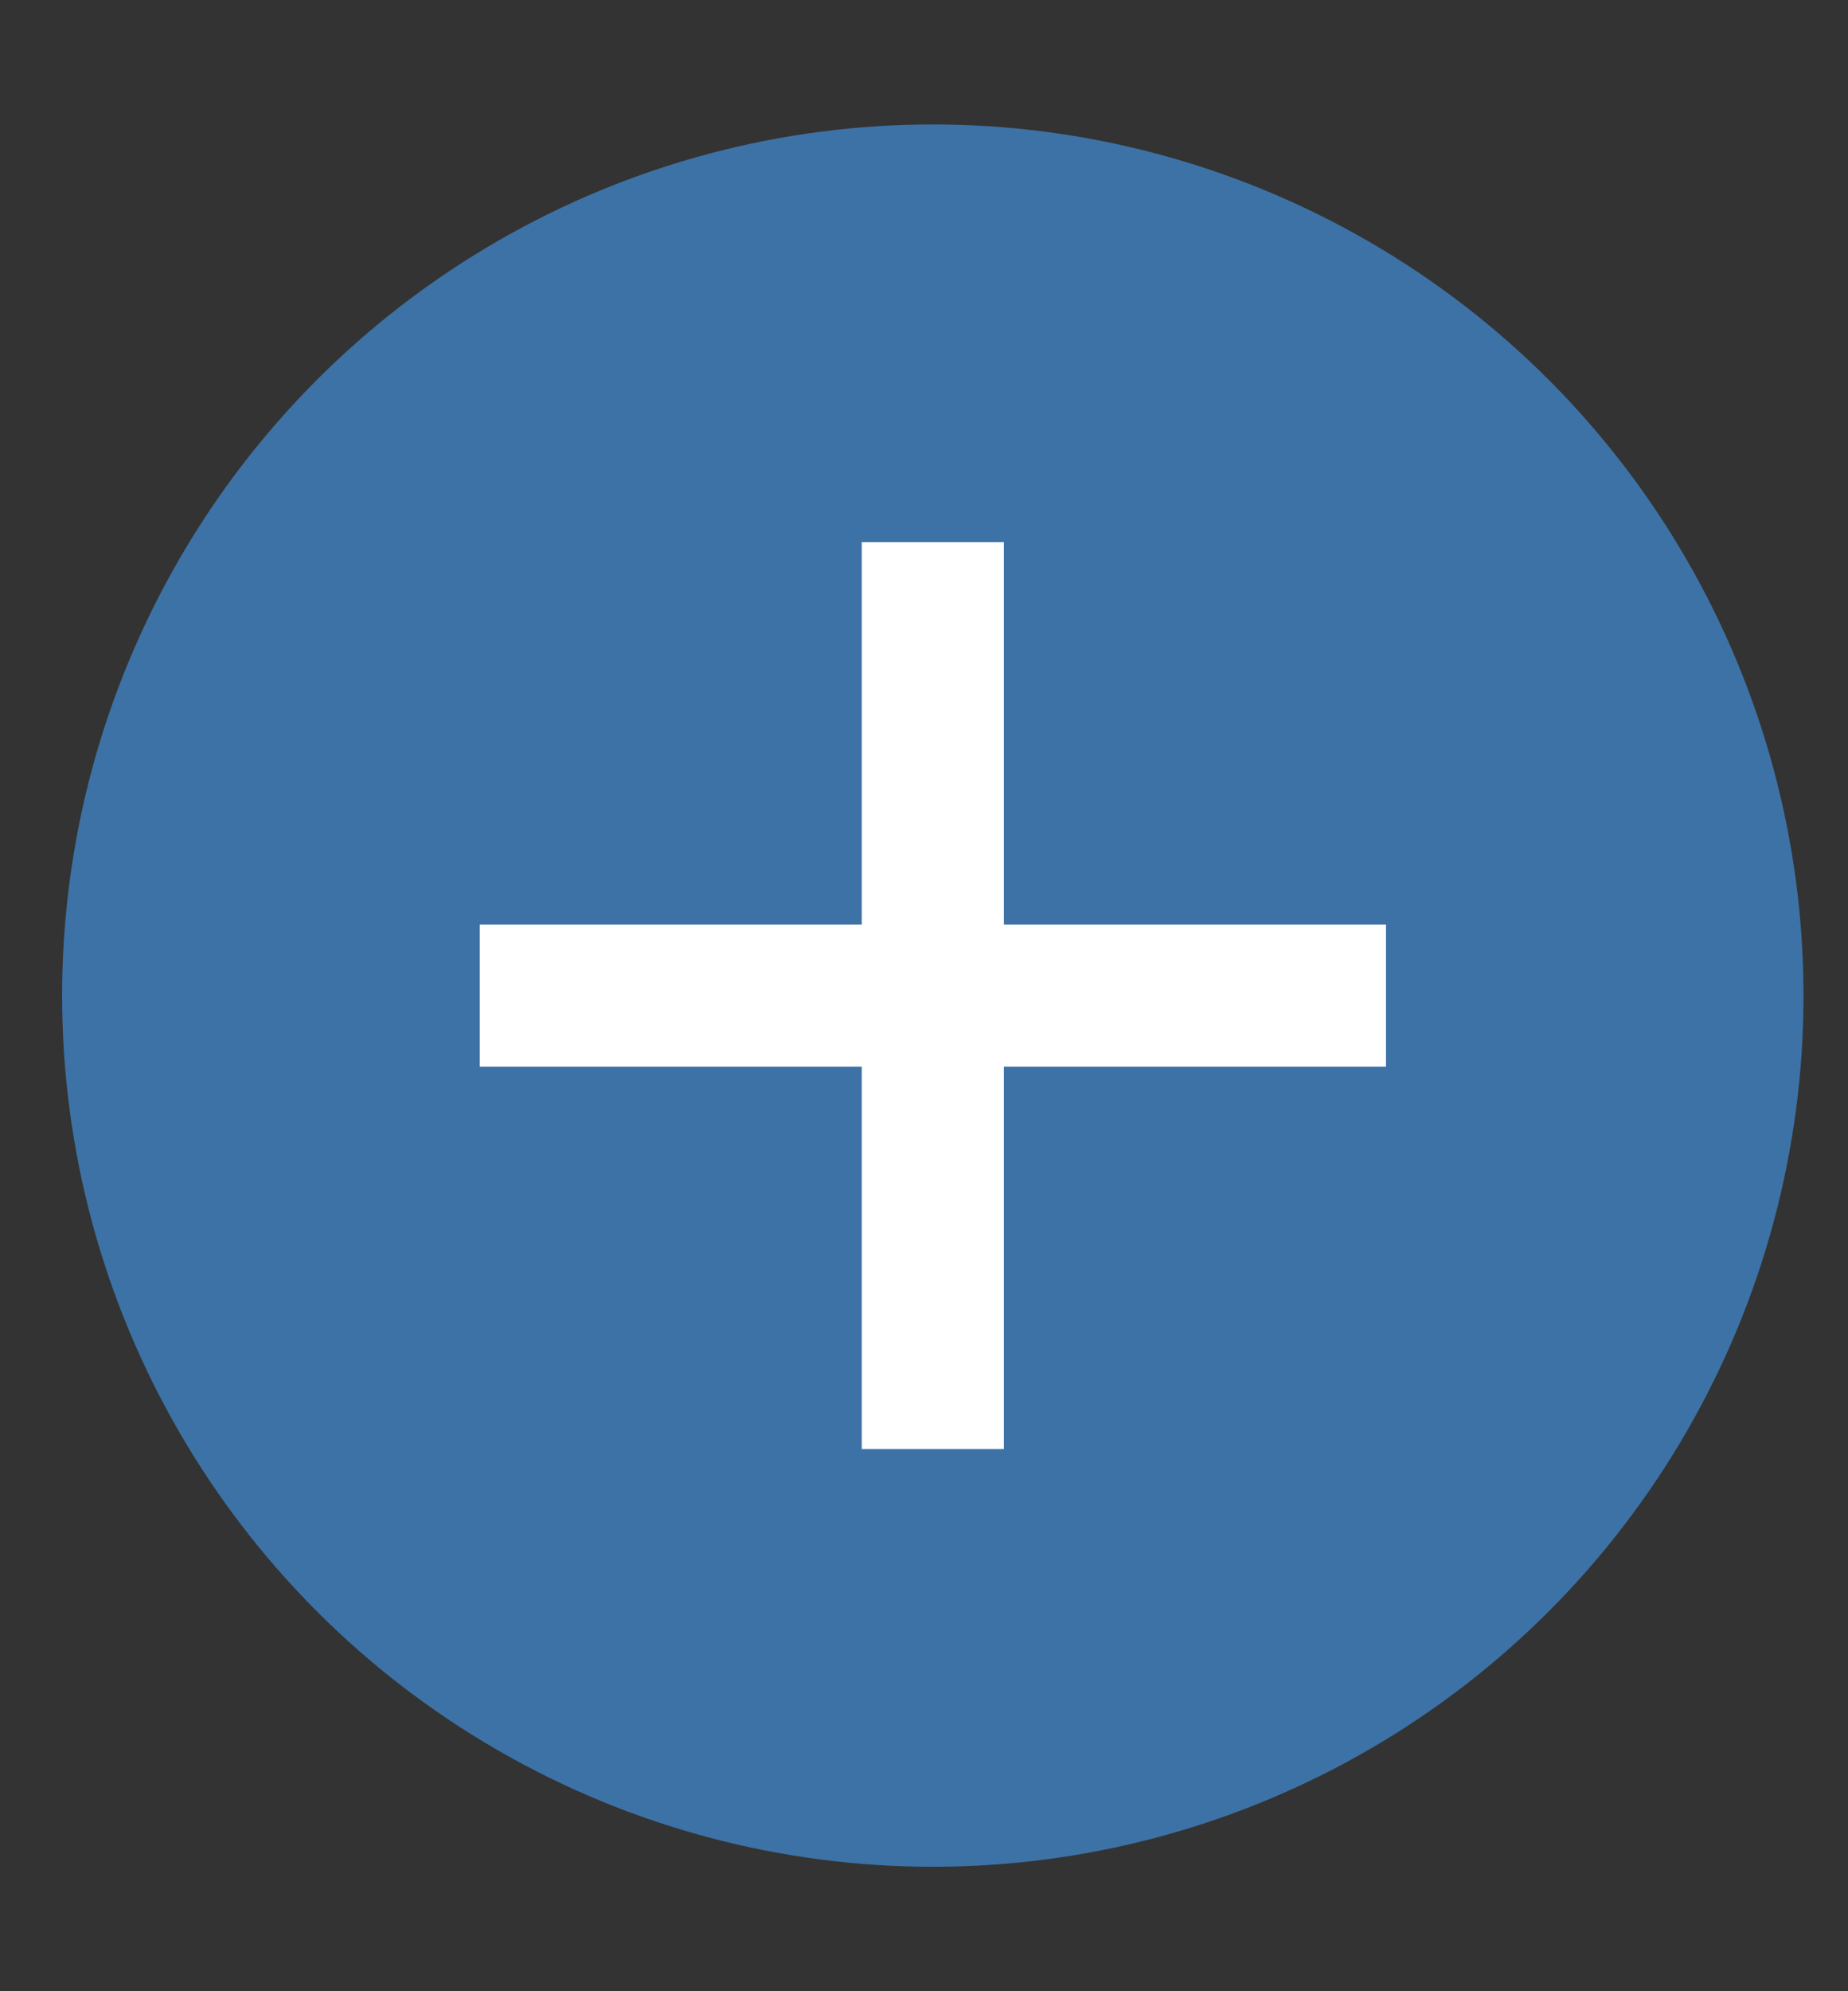 <svg width="13" height="14" viewBox="0 0 13 14" fill="none" xmlns="http://www.w3.org/2000/svg">
<rect x="0" y="0" width="13" height="14" fill="#333333" stroke="none"/>
<circle cx="6.562" cy="7" r="6.125" fill="#3D72A6"/>
<path d="M3.375 7H9.75" stroke="white"/>
<path d="M6.562 3.812L6.562 10.188" stroke="white"/>
</svg>
